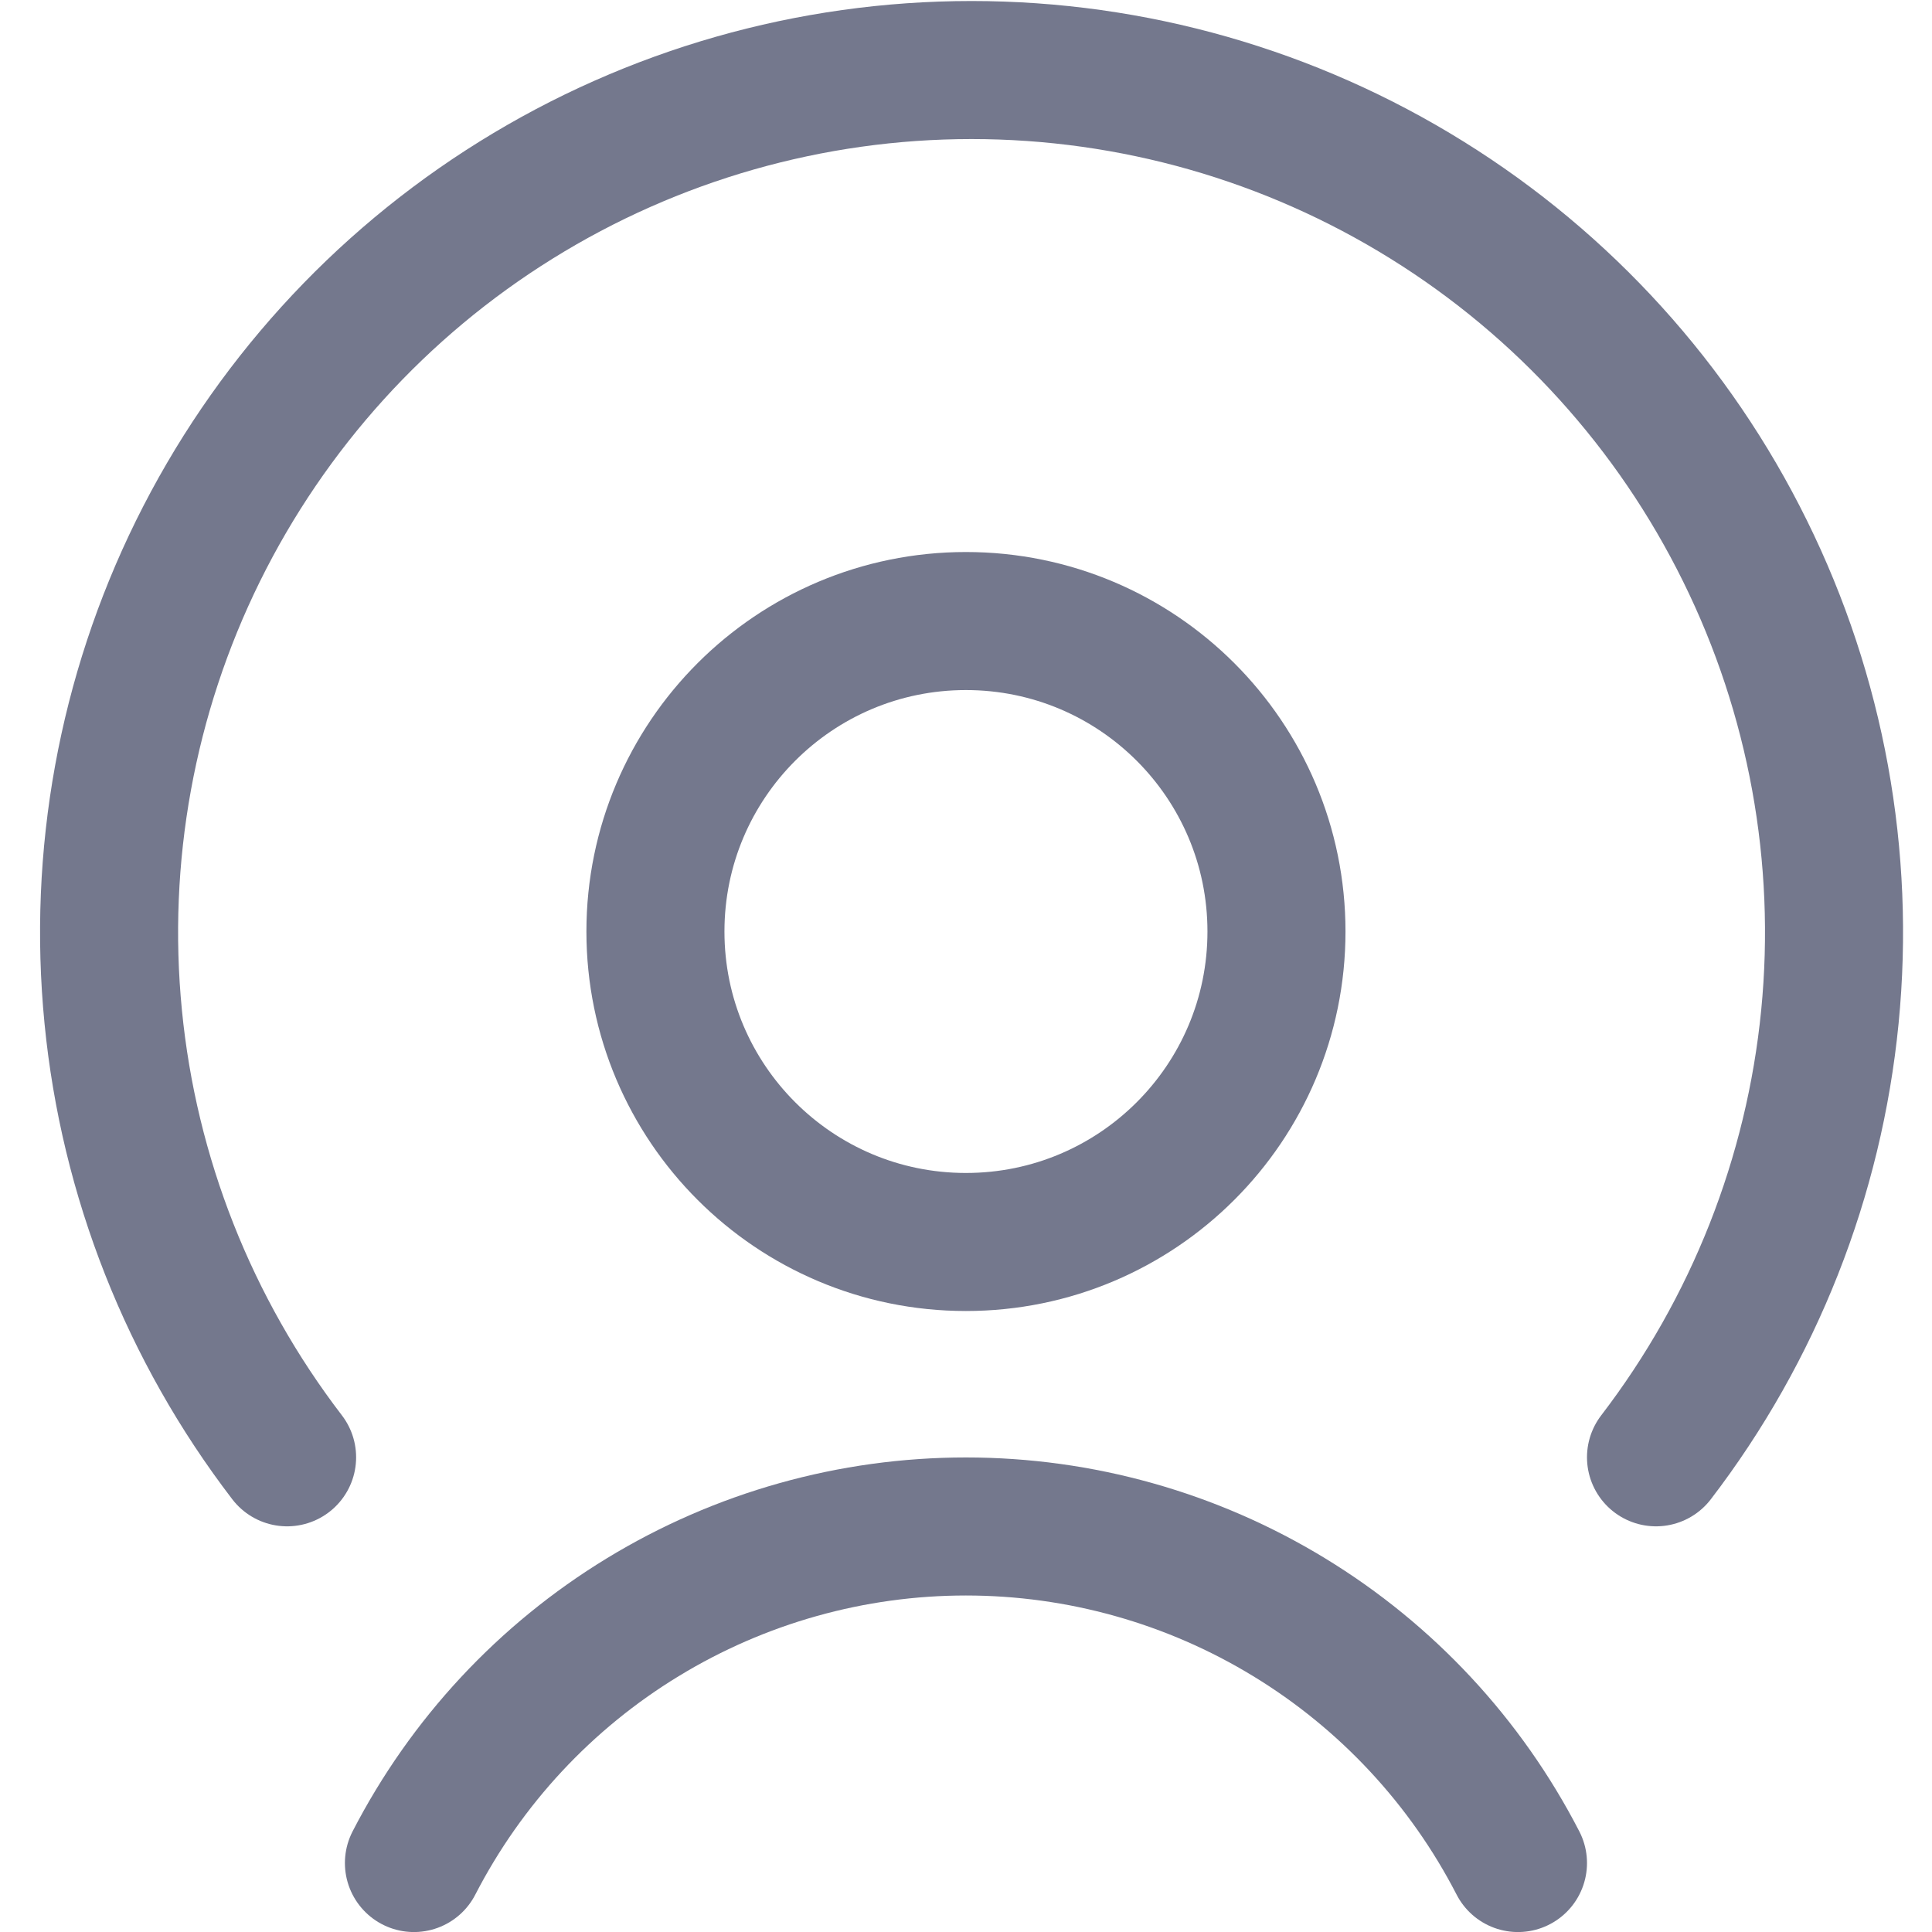 <svg width="20" height="20" viewBox="0 0 20 20" fill="none" xmlns="http://www.w3.org/2000/svg">
<path d="M9.999 12.857C11.775 12.857 13.214 11.418 13.214 9.643C13.214 7.868 11.775 6.429 9.999 6.429C8.224 6.429 6.785 7.868 6.785 9.643C6.785 11.418 8.224 12.857 9.999 12.857Z" stroke="#74788D" stroke-width="1.429" stroke-linecap="round" stroke-linejoin="round"/>
<path d="M15.714 19.286C15.173 18.236 14.354 17.356 13.346 16.742C12.338 16.127 11.18 15.802 9.999 15.802C8.819 15.802 7.661 16.127 6.653 16.742C5.645 17.356 4.826 18.236 4.285 19.286" stroke="#74788D" stroke-width="1.429" stroke-linecap="round" stroke-linejoin="round"/>
<path d="M17.143 15.086C18.157 13.763 18.78 12.184 18.943 10.526C19.106 8.867 18.802 7.197 18.064 5.703C17.327 4.208 16.187 2.95 14.772 2.071C13.357 1.191 11.724 0.725 10.057 0.725C8.391 0.725 6.758 1.191 5.343 2.071C3.928 2.95 2.788 4.208 2.05 5.703C1.313 7.197 1.009 8.867 1.172 10.526C1.334 12.184 1.958 13.763 2.972 15.086" stroke="#74788D" stroke-width="1.429" stroke-linecap="round" stroke-linejoin="round"/>
</svg>
